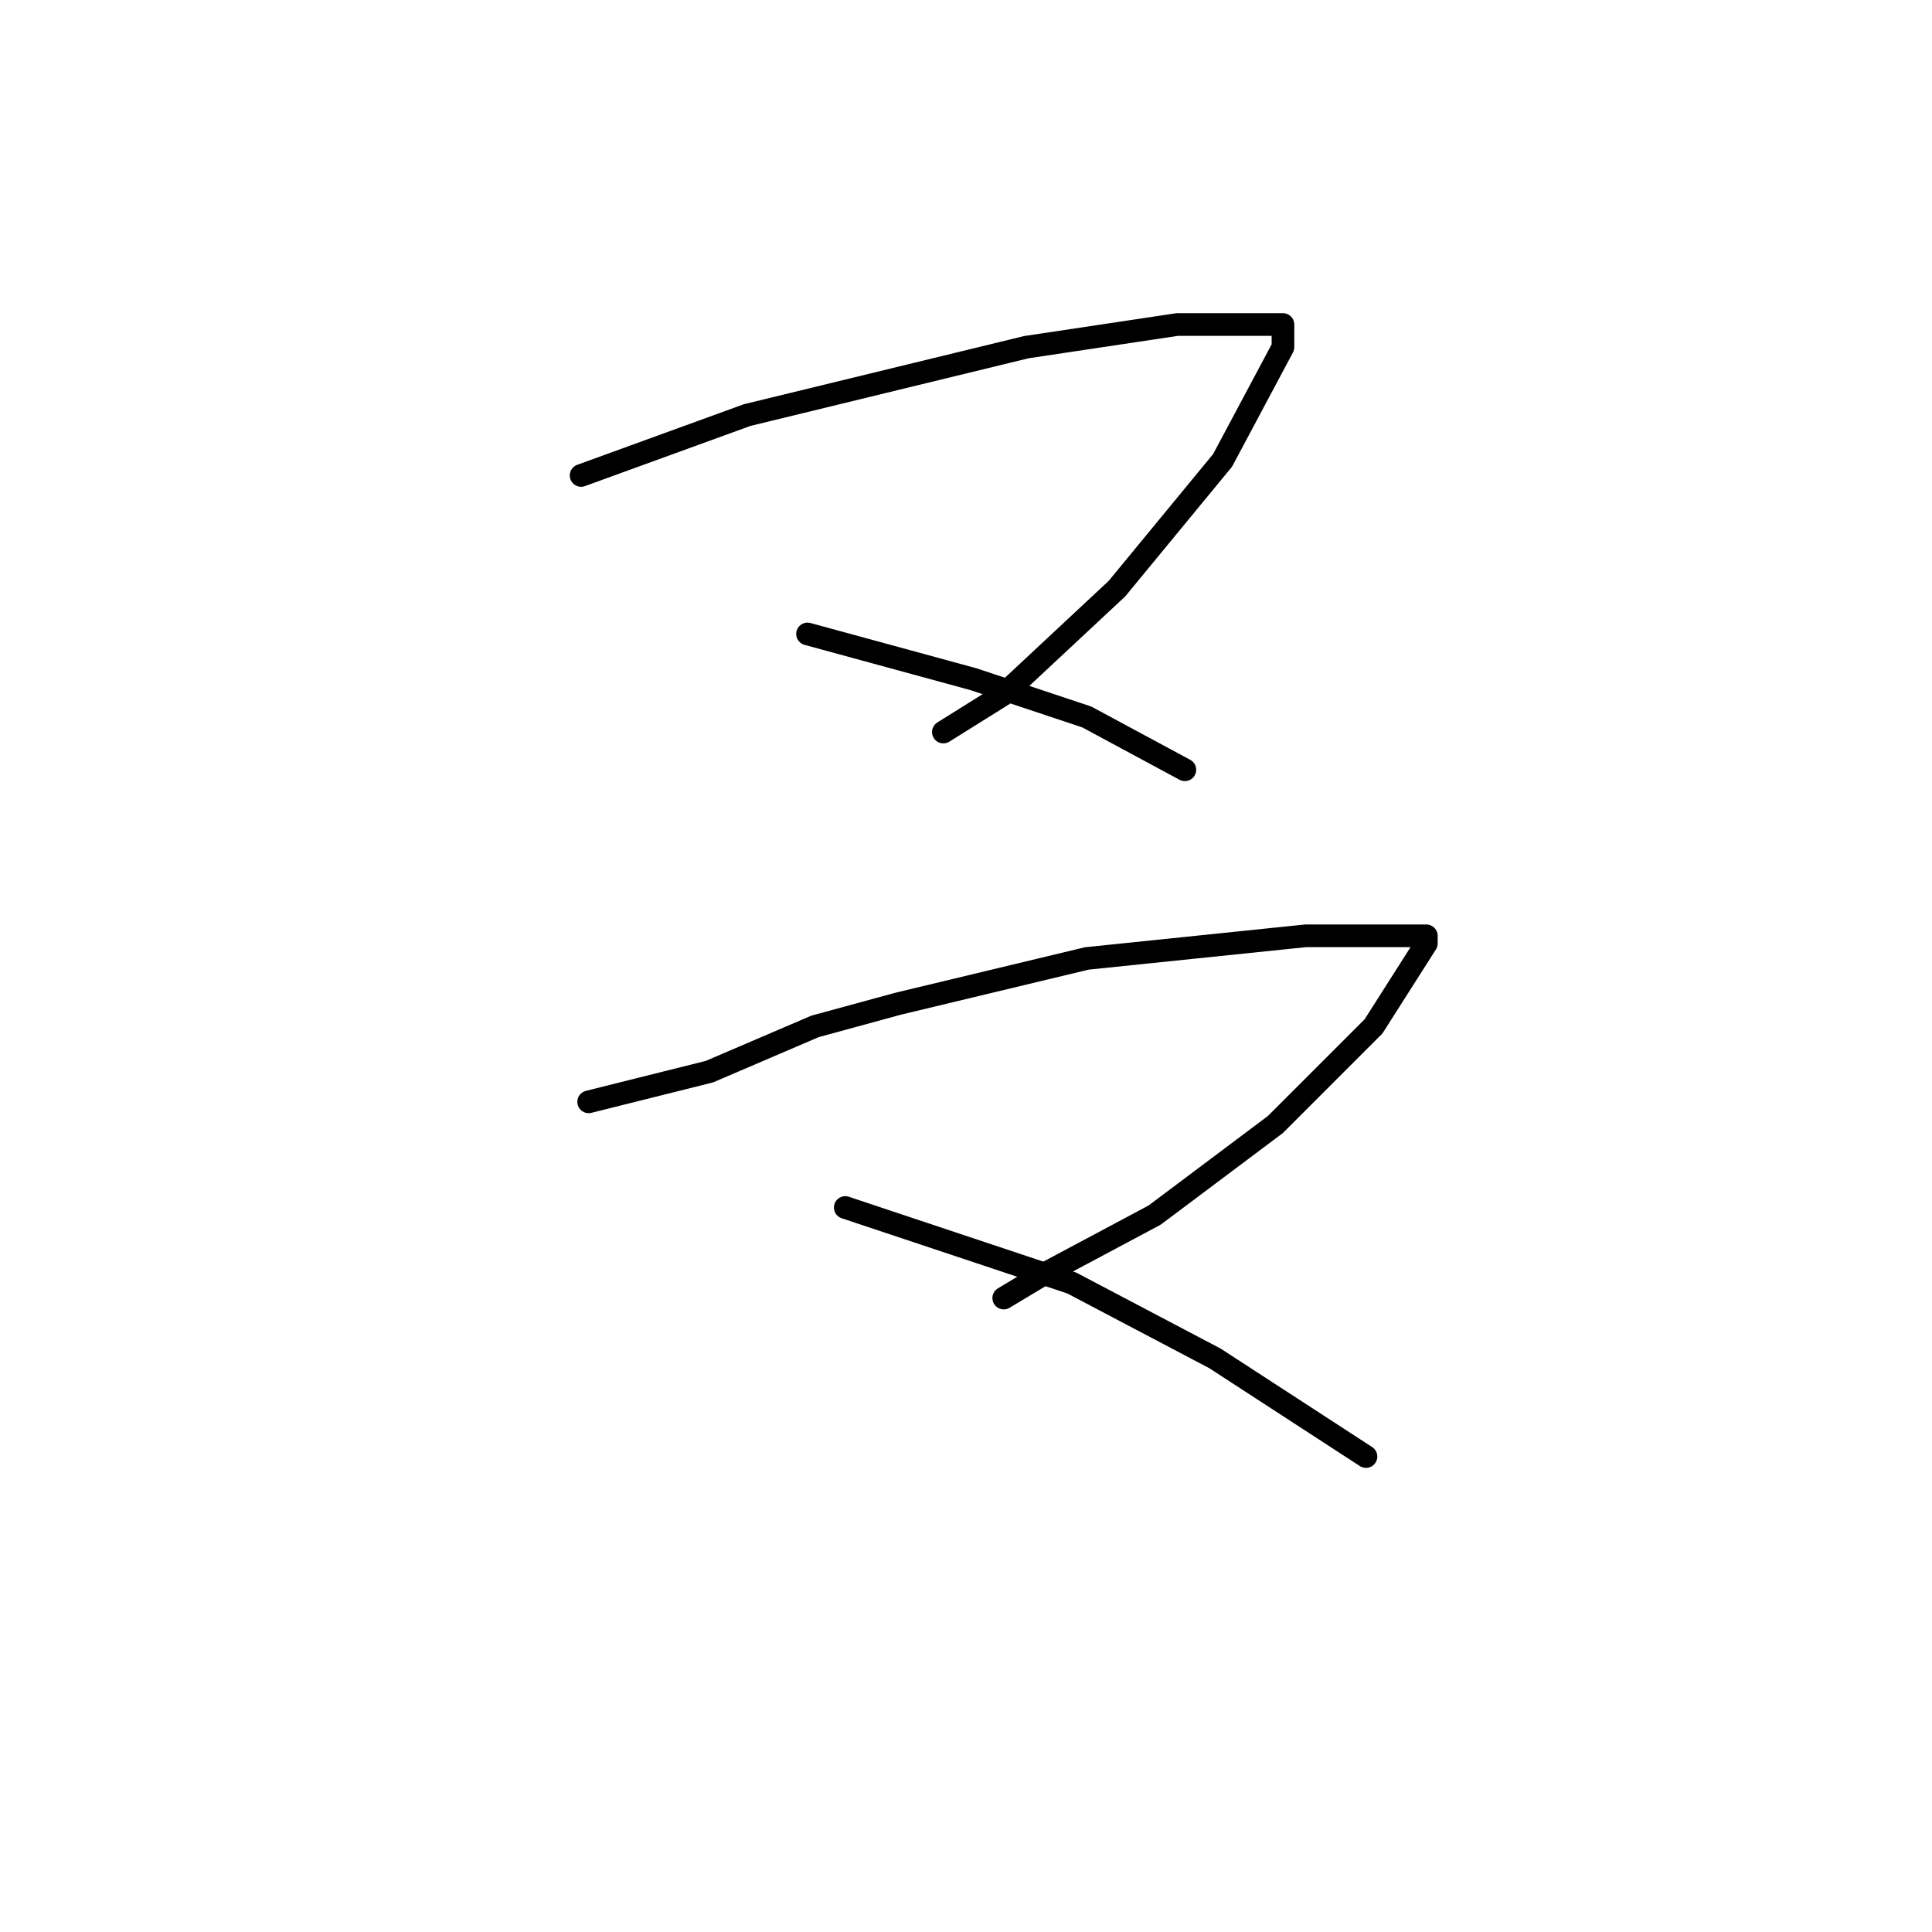 <?xml version="1.0" standalone="no"?>
    <svg width="256" height="256" xmlns="http://www.w3.org/2000/svg" version="1.1">
    <polyline stroke="black" stroke-width="3" stroke-linecap="round" fill="transparent" stroke-linejoin="round" points="77 63 88 59 99 55 136 46 156 43 167 43 170 43 170 46 162 61 148 78 133 92 125 97 125 97 " />
        <polyline stroke="black" stroke-width="3" stroke-linecap="round" fill="transparent" stroke-linejoin="round" points="107 84 118 87 129 90 144 95 157 102 157 102 " />
        <polyline stroke="black" stroke-width="3" stroke-linecap="round" fill="transparent" stroke-linejoin="round" points="78 146 86 144 94 142 108 136 119 133 144 127 173 124 185 124 189 124 189 125 182 136 169 149 153 161 138 169 133 172 133 172 " />
        <polyline stroke="black" stroke-width="3" stroke-linecap="round" fill="transparent" stroke-linejoin="round" points="112 160 127 165 142 170 161 180 181 193 181 193 " />
        </svg>
